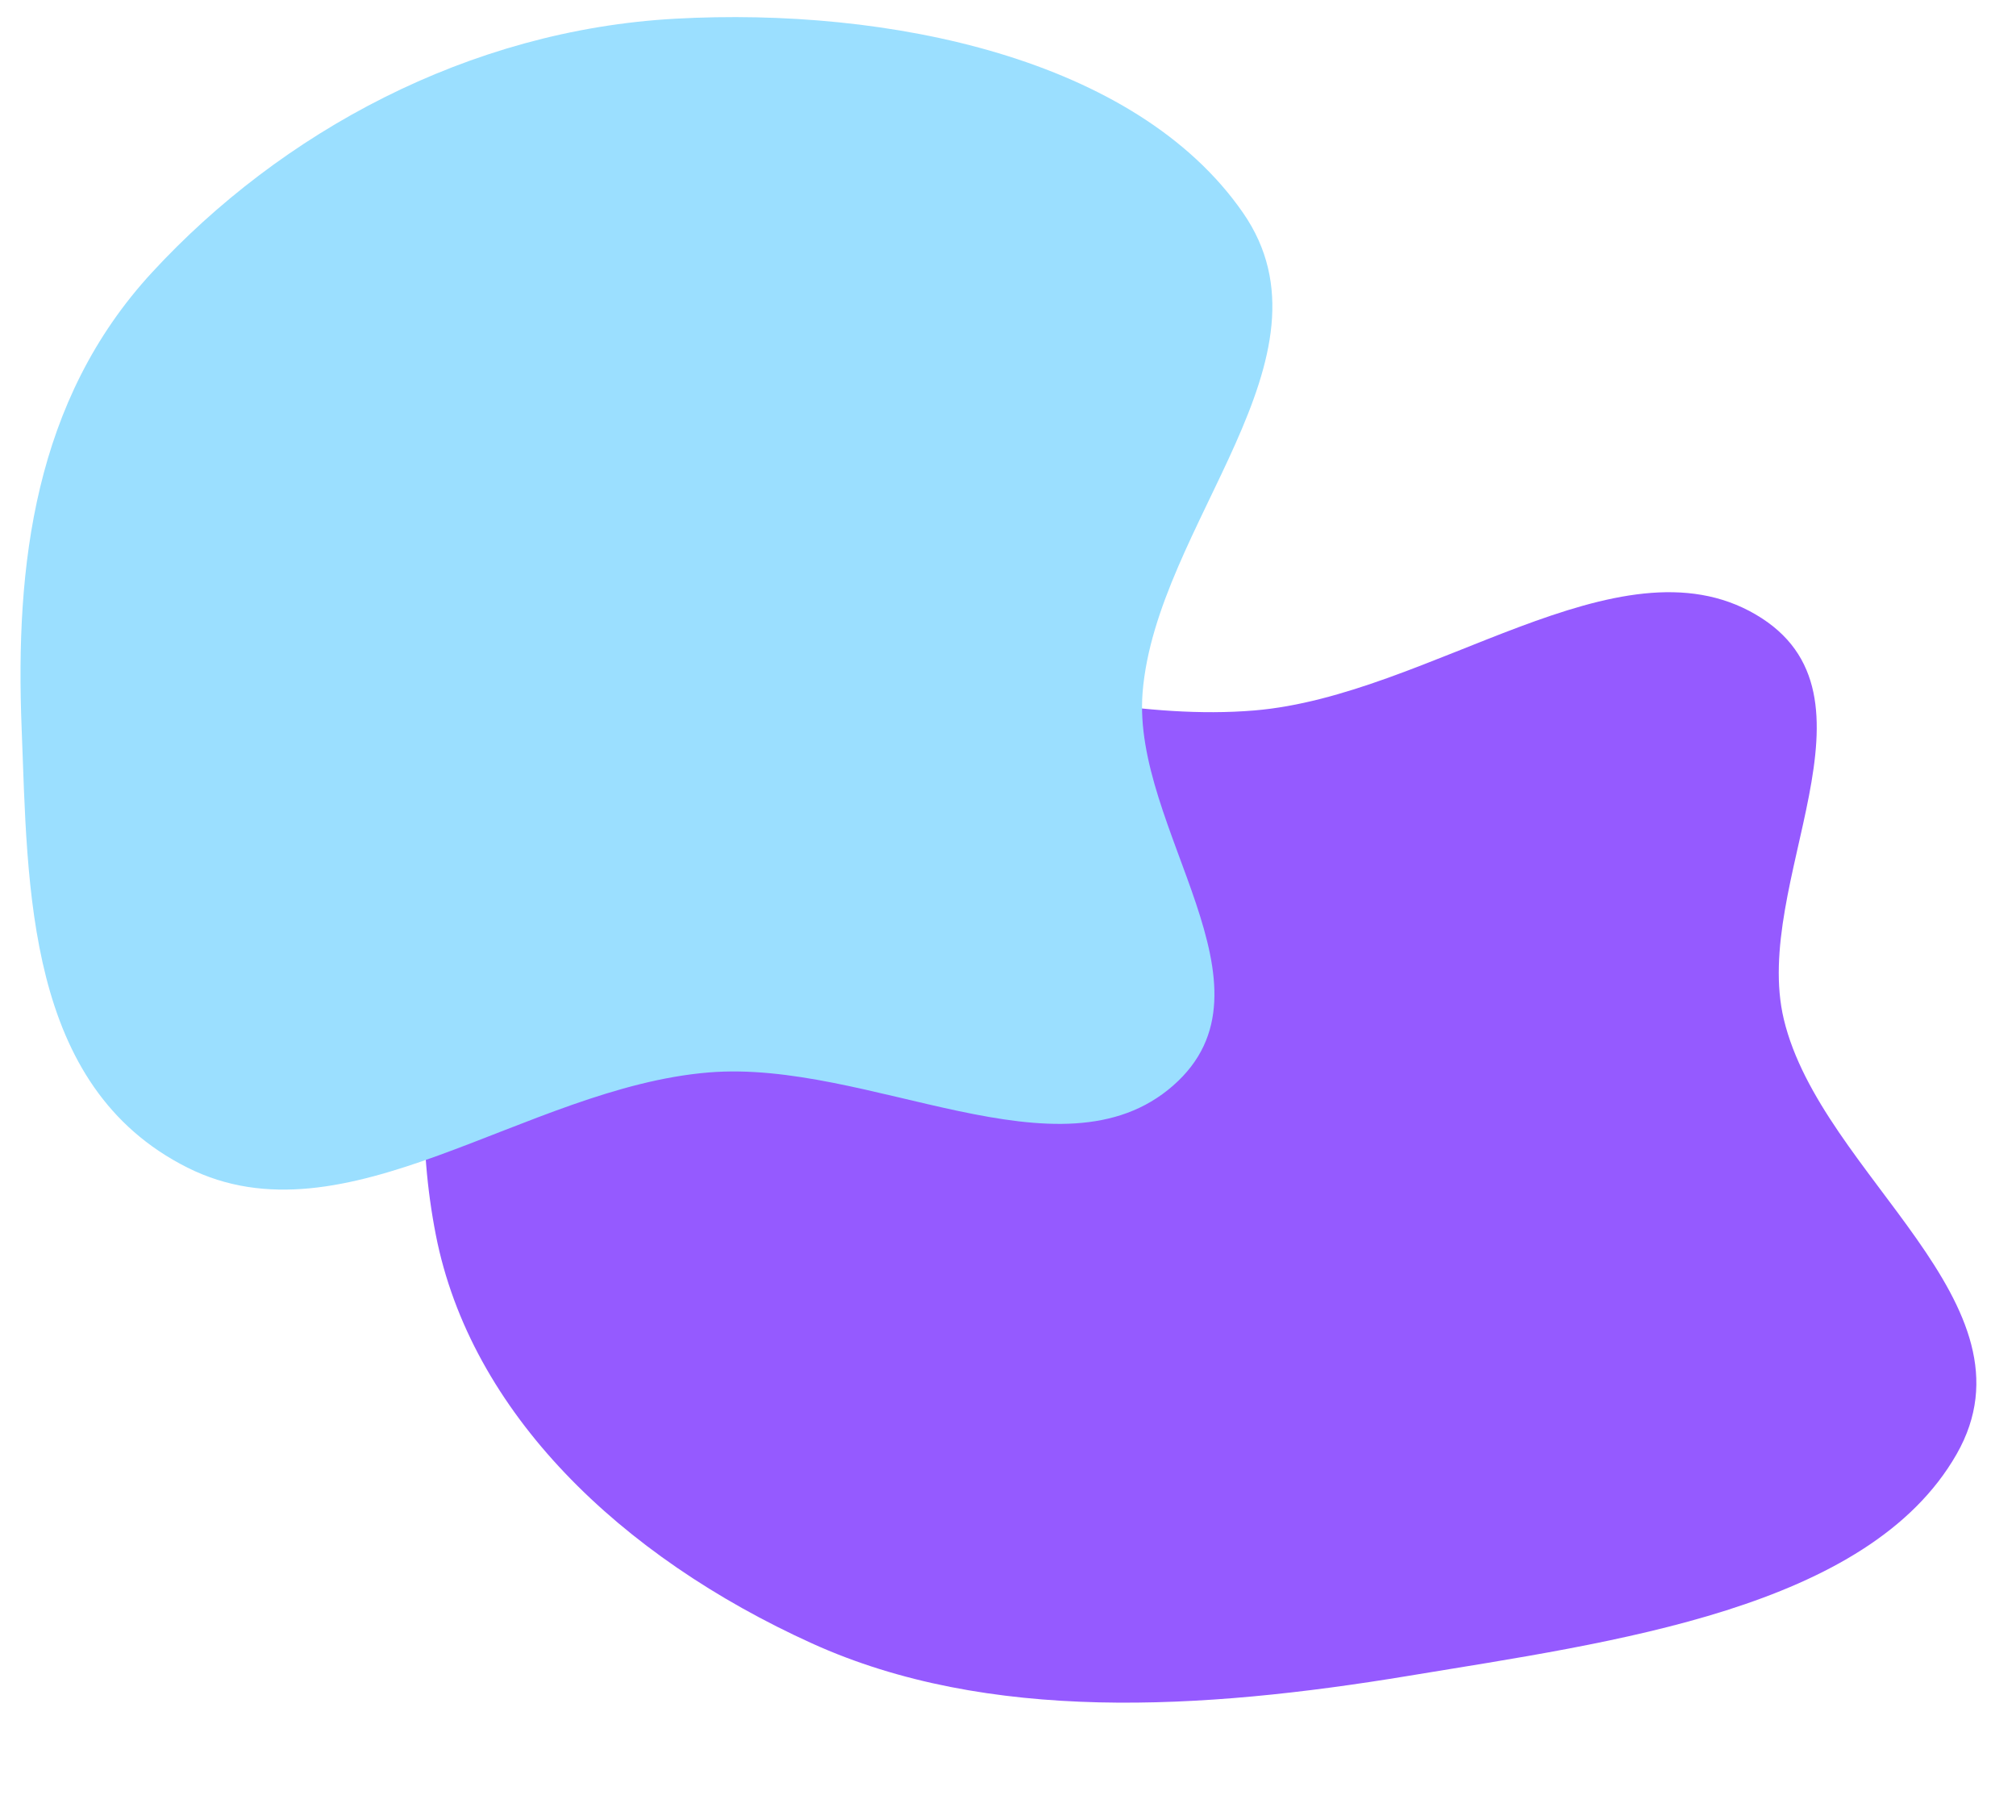 <svg width="257" height="232" viewBox="0 0 257 232" fill="none" xmlns="http://www.w3.org/2000/svg">
<path fill-rule="evenodd" clip-rule="evenodd" d="M179.572 213.64C153.192 218.001 125.939 219.675 103.52 209.509C79.081 198.426 59.987 180.084 55.554 157.401C51.019 134.192 56.222 105.692 80.228 90.319C102.624 75.976 132.231 92.882 159.911 90.57C182.342 88.696 206.288 68.111 223.795 78.325C241.332 88.556 223.23 112.514 227.403 129.947C232.178 149.894 260.425 166.138 249.425 185.387C238.146 205.121 205.712 209.318 179.572 213.64Z" fill="#955AFF"/>
<path fill-rule="evenodd" clip-rule="evenodd" d="M2.755 92.766C1.942 72.132 4.319 51.059 19.389 34.72C35.816 16.909 59.652 3.829 86.118 2.383C113.197 0.903 144.757 7.358 158.454 27.12C171.232 45.556 147.377 66.834 145.658 88.289C144.265 105.677 163.891 125.843 149.539 138.405C135.162 150.989 110.786 135.021 90.326 136.721C66.916 138.666 44.026 158.956 23.886 148.847C3.237 138.483 3.561 113.213 2.755 92.766Z" fill="#9BDFFF"/>
</svg>
